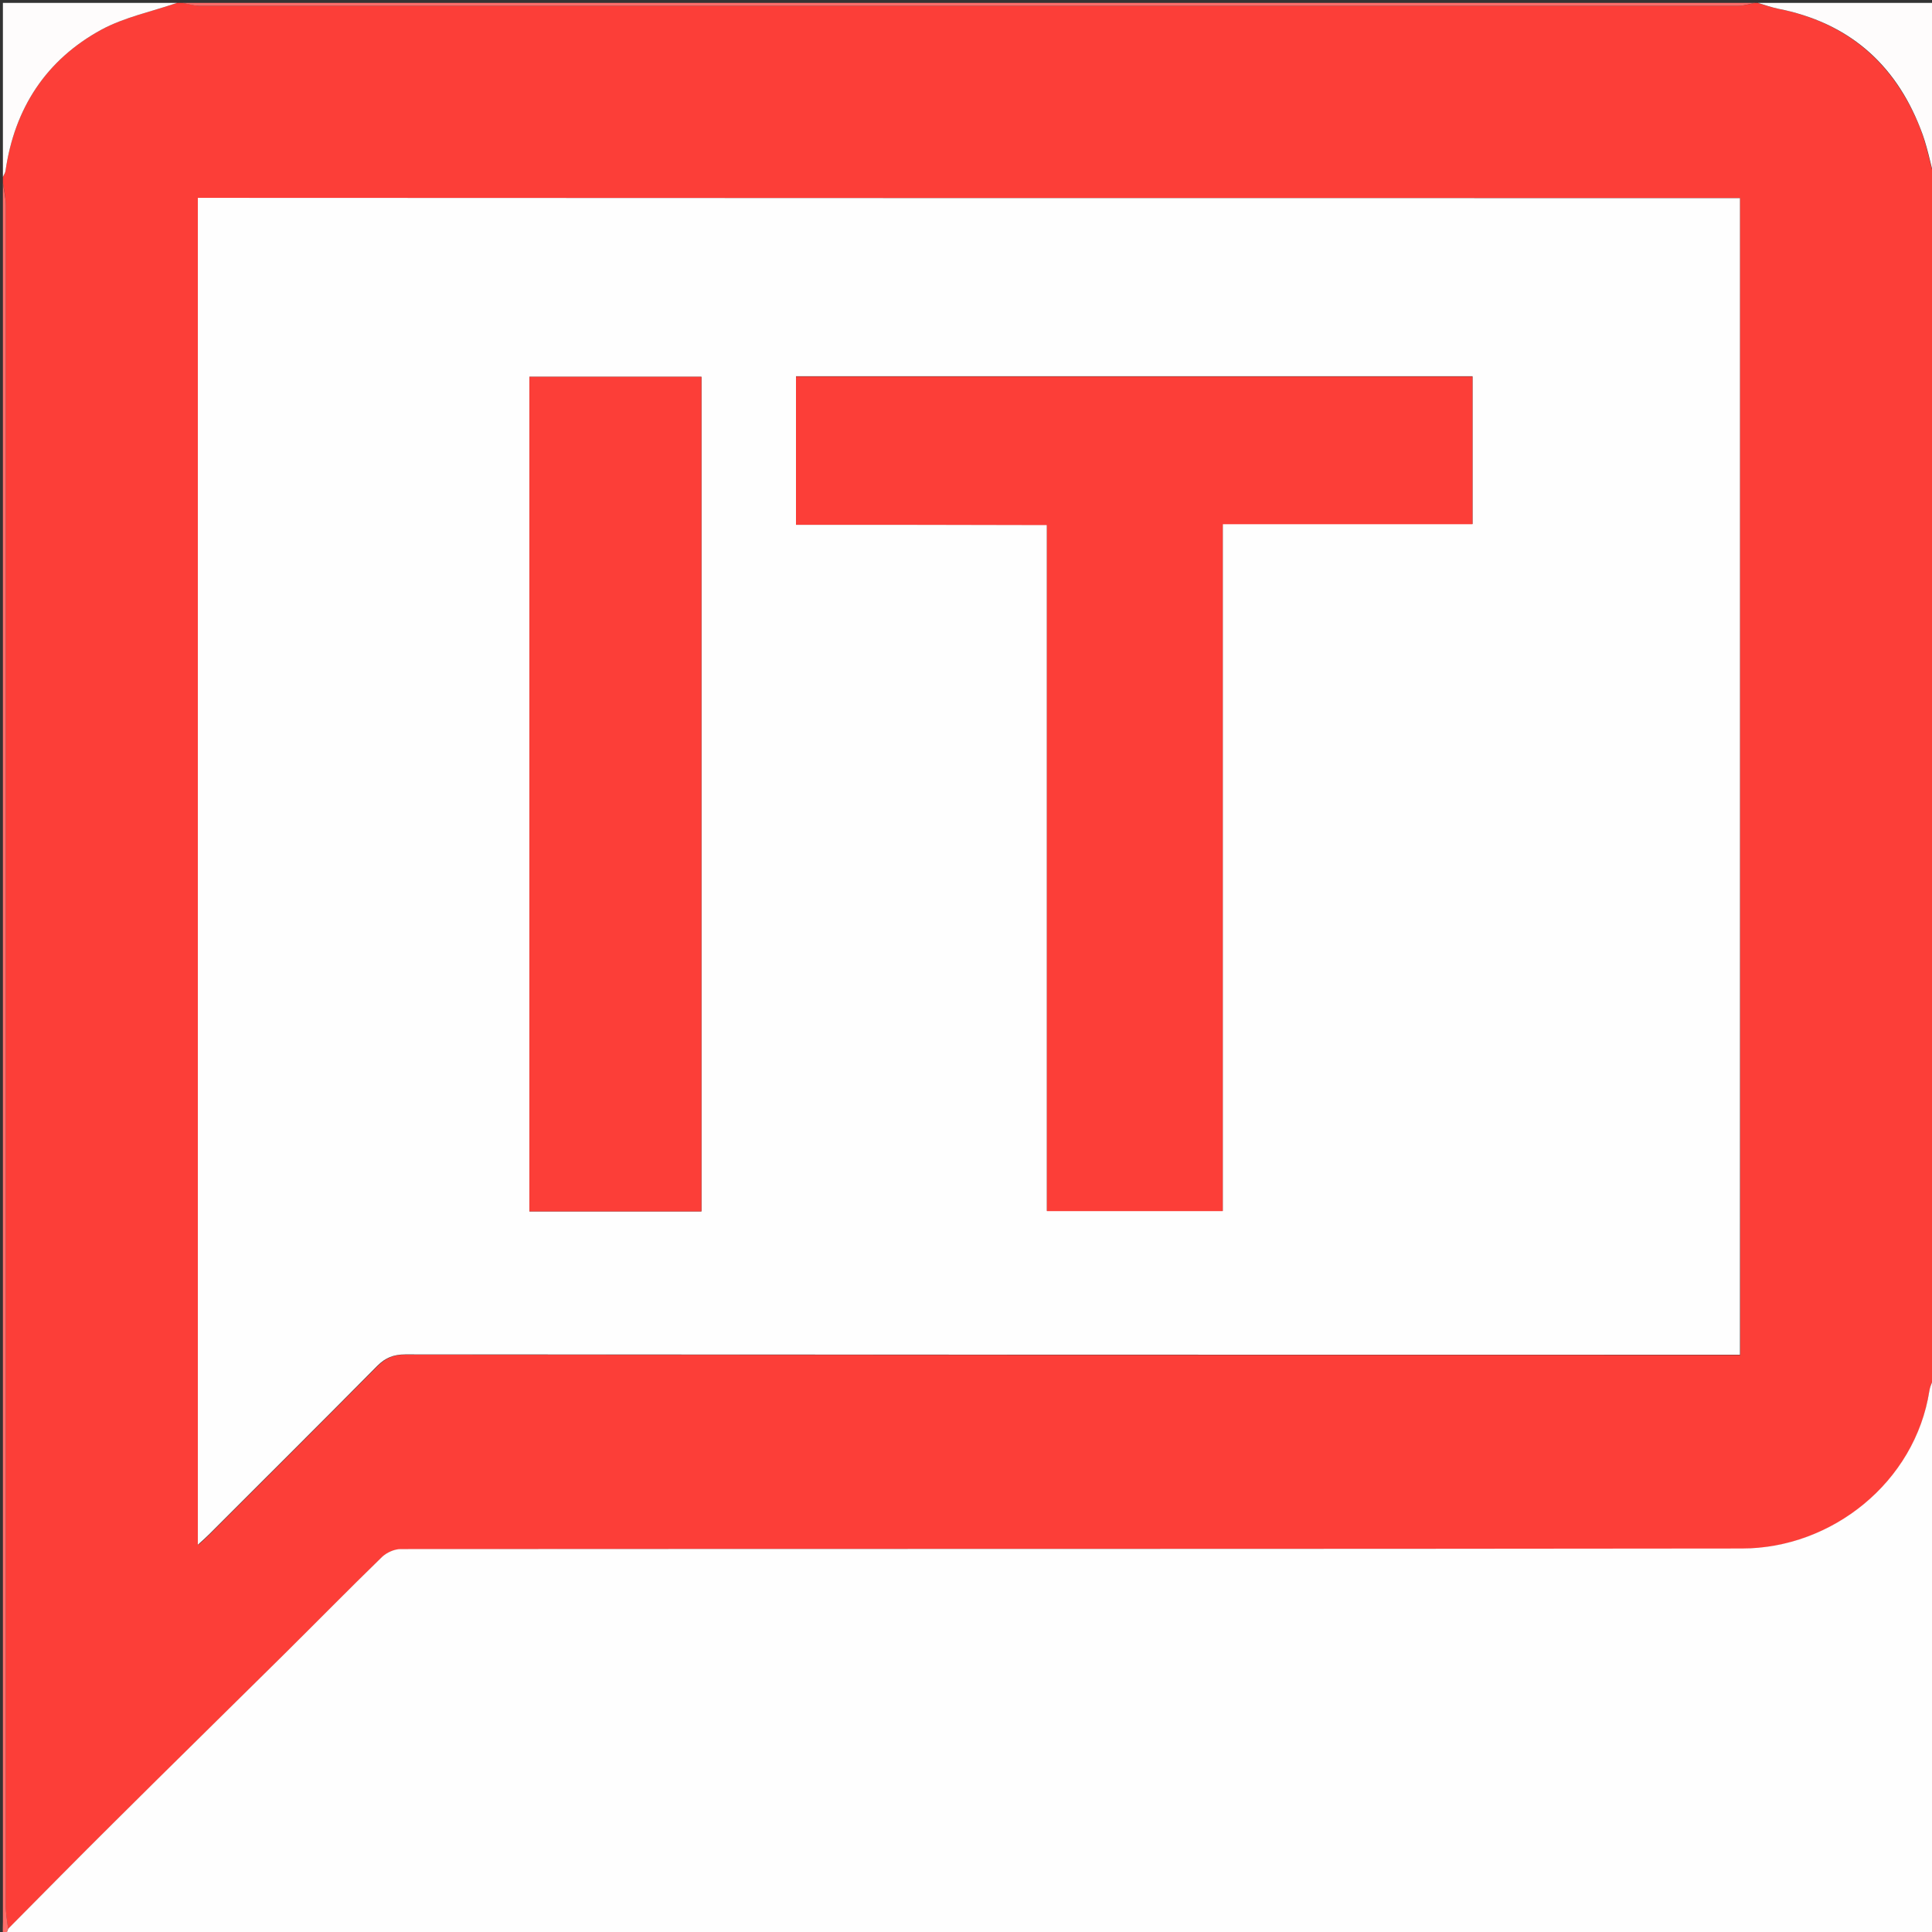 <?xml version="1.0" encoding="utf-8"?>
<!-- Generator: Adobe Illustrator 23.0.1, SVG Export Plug-In . SVG Version: 6.00 Build 0)  -->
<svg version="1.1" id="Layer_1" xmlns="http://www.w3.org/2000/svg" xmlns:xlink="http://www.w3.org/1999/xlink" x="0px" y="0px"
	 viewBox="0 0 666 666" style="enable-background:new 0 0 666 666;" xml:space="preserve">
<rect x="0" y="0" width="666" height="666" fill="#333333" stroke="none"/>
<style type="text/css">
	.st0{fill:#FC3E38;}
	.st1{fill:#FEFEFE;}
	.st2{fill:#FEFCFC;}
	.st3{fill:#FD6E6A;}
</style>
<g>
	<path class="st0" d="M61,1c0.7,0,1.3,0,2,0c1.9,0.3,3.8,1,5.7,1c176.8,0,353.7,0,530.5,0c1.9,0,3.8-0.6,5.7-1c0.3,0,0.7,0,1,0
		c2.3,0.7,4.6,1.5,6.9,2c24,4.7,40.3,18.8,49.2,41.4c2.2,5.7,3.3,11.8,5,17.7c0,0.3,0,0.7,0,1c-0.3,1.9-1,3.8-1,5.7
		c0,132,0,264,0,396c0,2.1,0.6,4.2,1,6.3c0,1,0,2,0,3c-0.7,1.8-1.6,3.5-1.9,5.4c-4.8,31.6-33.6,54.4-64.6,54.4
		c-154.1,0.1-308.3,0-462.4,0.2c-2.2,0-4.8,1.2-6.4,2.7c-11.4,11.1-22.6,22.5-33.9,33.7c-19.6,19.4-39.3,38.8-58.9,58.2
		c-12.1,12-24.1,24.2-36.1,36.3c-0.3-2.6-0.8-5.2-0.8-7.8C2,461.6,2,266.2,2,70.7c0-2.6-0.6-5.2-1-7.7c0-0.7,0-1.3,0-2
		c0.3-0.7,0.8-1.4,0.9-2.1C5,37.3,15.9,20.6,35,10.2C43,5.9,52.3,4,61,1z M599.8,68.3c-177.4,0-354.5,0-531.5,0
		c0,154.7,0,309.1,0,464.3c1.7-1.5,2.9-2.6,4-3.7c19.3-19.3,38.7-38.6,57.9-58c2.8-2.8,5.6-4,9.6-3.9c151.2,0.1,302.3,0.1,453.5,0.1
		c2.1,0,4.2,0,6.6,0C599.8,333.9,599.8,201.3,599.8,68.3z"/>
	<path class="st1" d="M2.8,664.9c12-12.1,24-24.3,36.1-36.3c19.6-19.5,39.3-38.8,58.9-58.2c11.3-11.2,22.5-22.6,33.9-33.7
		c1.6-1.5,4.2-2.7,6.4-2.7c154.1-0.1,308.3,0,462.4-0.2c30.9,0,59.7-22.8,64.6-54.4c0.3-1.9,1.3-3.6,1.9-5.4c0,64.3,0,128.7,0,193
		c-221.7,0-443.3,0-665,0C2.3,666.3,2.5,665.6,2.8,664.9z"/>
	<path class="st2" d="M667,62c-1.6-5.9-2.7-12-5-17.7C653.2,21.7,636.9,7.7,612.9,3c-2.3-0.5-4.6-1.3-6.9-2c20.3,0,40.7,0,61,0
		C667,21.3,667,41.7,667,62z"/>
	<path class="st2" d="M61,1c-8.7,3-18,4.9-26,9.2C15.9,20.6,5,37.3,1.9,58.9C1.8,59.6,1.3,60.3,1,61C1,41,1,21,1,1C21,1,41,1,61,1z"
		/>
	<path class="st3" d="M2.8,664.9c-0.3,0.7-0.5,1.4-0.8,2.1c-0.3-0.2-0.9-0.3-1-0.5c-0.1-1.3,0-2.7,0-4C1,462.7,1,262.8,1,63
		c0.3,2.6,1,5.2,1,7.7C2,266.2,2,461.6,2,657.1C2,659.7,2.5,662.3,2.8,664.9z"/>
	<path class="st3" d="M605,1c-1.9,0.3-3.8,1-5.7,1C422.4,2,245.6,2,68.7,2c-1.9,0-3.8-0.6-5.7-1C243.7,1,424.3,1,605,1z"/>
	<path class="st3" d="M667,471c-0.3-2.1-1-4.2-1-6.3c0-132,0-264,0-396c0-1.9,0.6-3.8,1-5.7C667,199,667,335,667,471z"/>
	<path class="st1" d="M599.8,68.3c0,133,0,265.6,0,398.7c-2.3,0-4.4,0-6.6,0c-151.2,0-302.3,0-453.5-0.1c-4,0-6.8,1.1-9.6,3.9
		c-19.2,19.4-38.6,38.7-57.9,58c-1.1,1.1-2.3,2.2-4,3.7c0-155.1,0-309.5,0-464.3C245.3,68.3,422.4,68.3,599.8,68.3z M274.4,180.9
		c29,0,57.5,0,86.5,0c0,79.2,0,157.8,0,236.5c20.4,0,40.2,0,60.6,0c0-78.9,0-157.5,0-236.8c29,0,57.6,0,86.1,0c0-17.3,0-34,0-50.9
		c-77.8,0-155.4,0-233.2,0C274.4,146.7,274.4,163.4,274.4,180.9z M241.8,417.6c0-96.1,0-192,0-287.7c-20,0-39.6,0-59.3,0
		c0,96.1,0,191.8,0,287.7C202.4,417.6,222,417.6,241.8,417.6z"/>
	<path class="st0" d="M274.4,180.9c0-17.6,0-34.2,0-51.1c77.8,0,155.4,0,233.2,0c0,16.9,0,33.5,0,50.9c-28.5,0-57,0-86.1,0
		c0,79.3,0,157.9,0,236.8c-20.4,0-40.3,0-60.6,0c0-78.8,0-157.4,0-236.5C331.9,180.9,303.3,180.9,274.4,180.9z"/>
	<path class="st0" d="M241.8,417.6c-19.8,0-39.3,0-59.3,0c0-95.9,0-191.7,0-287.7c19.6,0,39.3,0,59.3,0
		C241.8,225.6,241.8,321.5,241.8,417.6z"/>
</g>
</svg>
